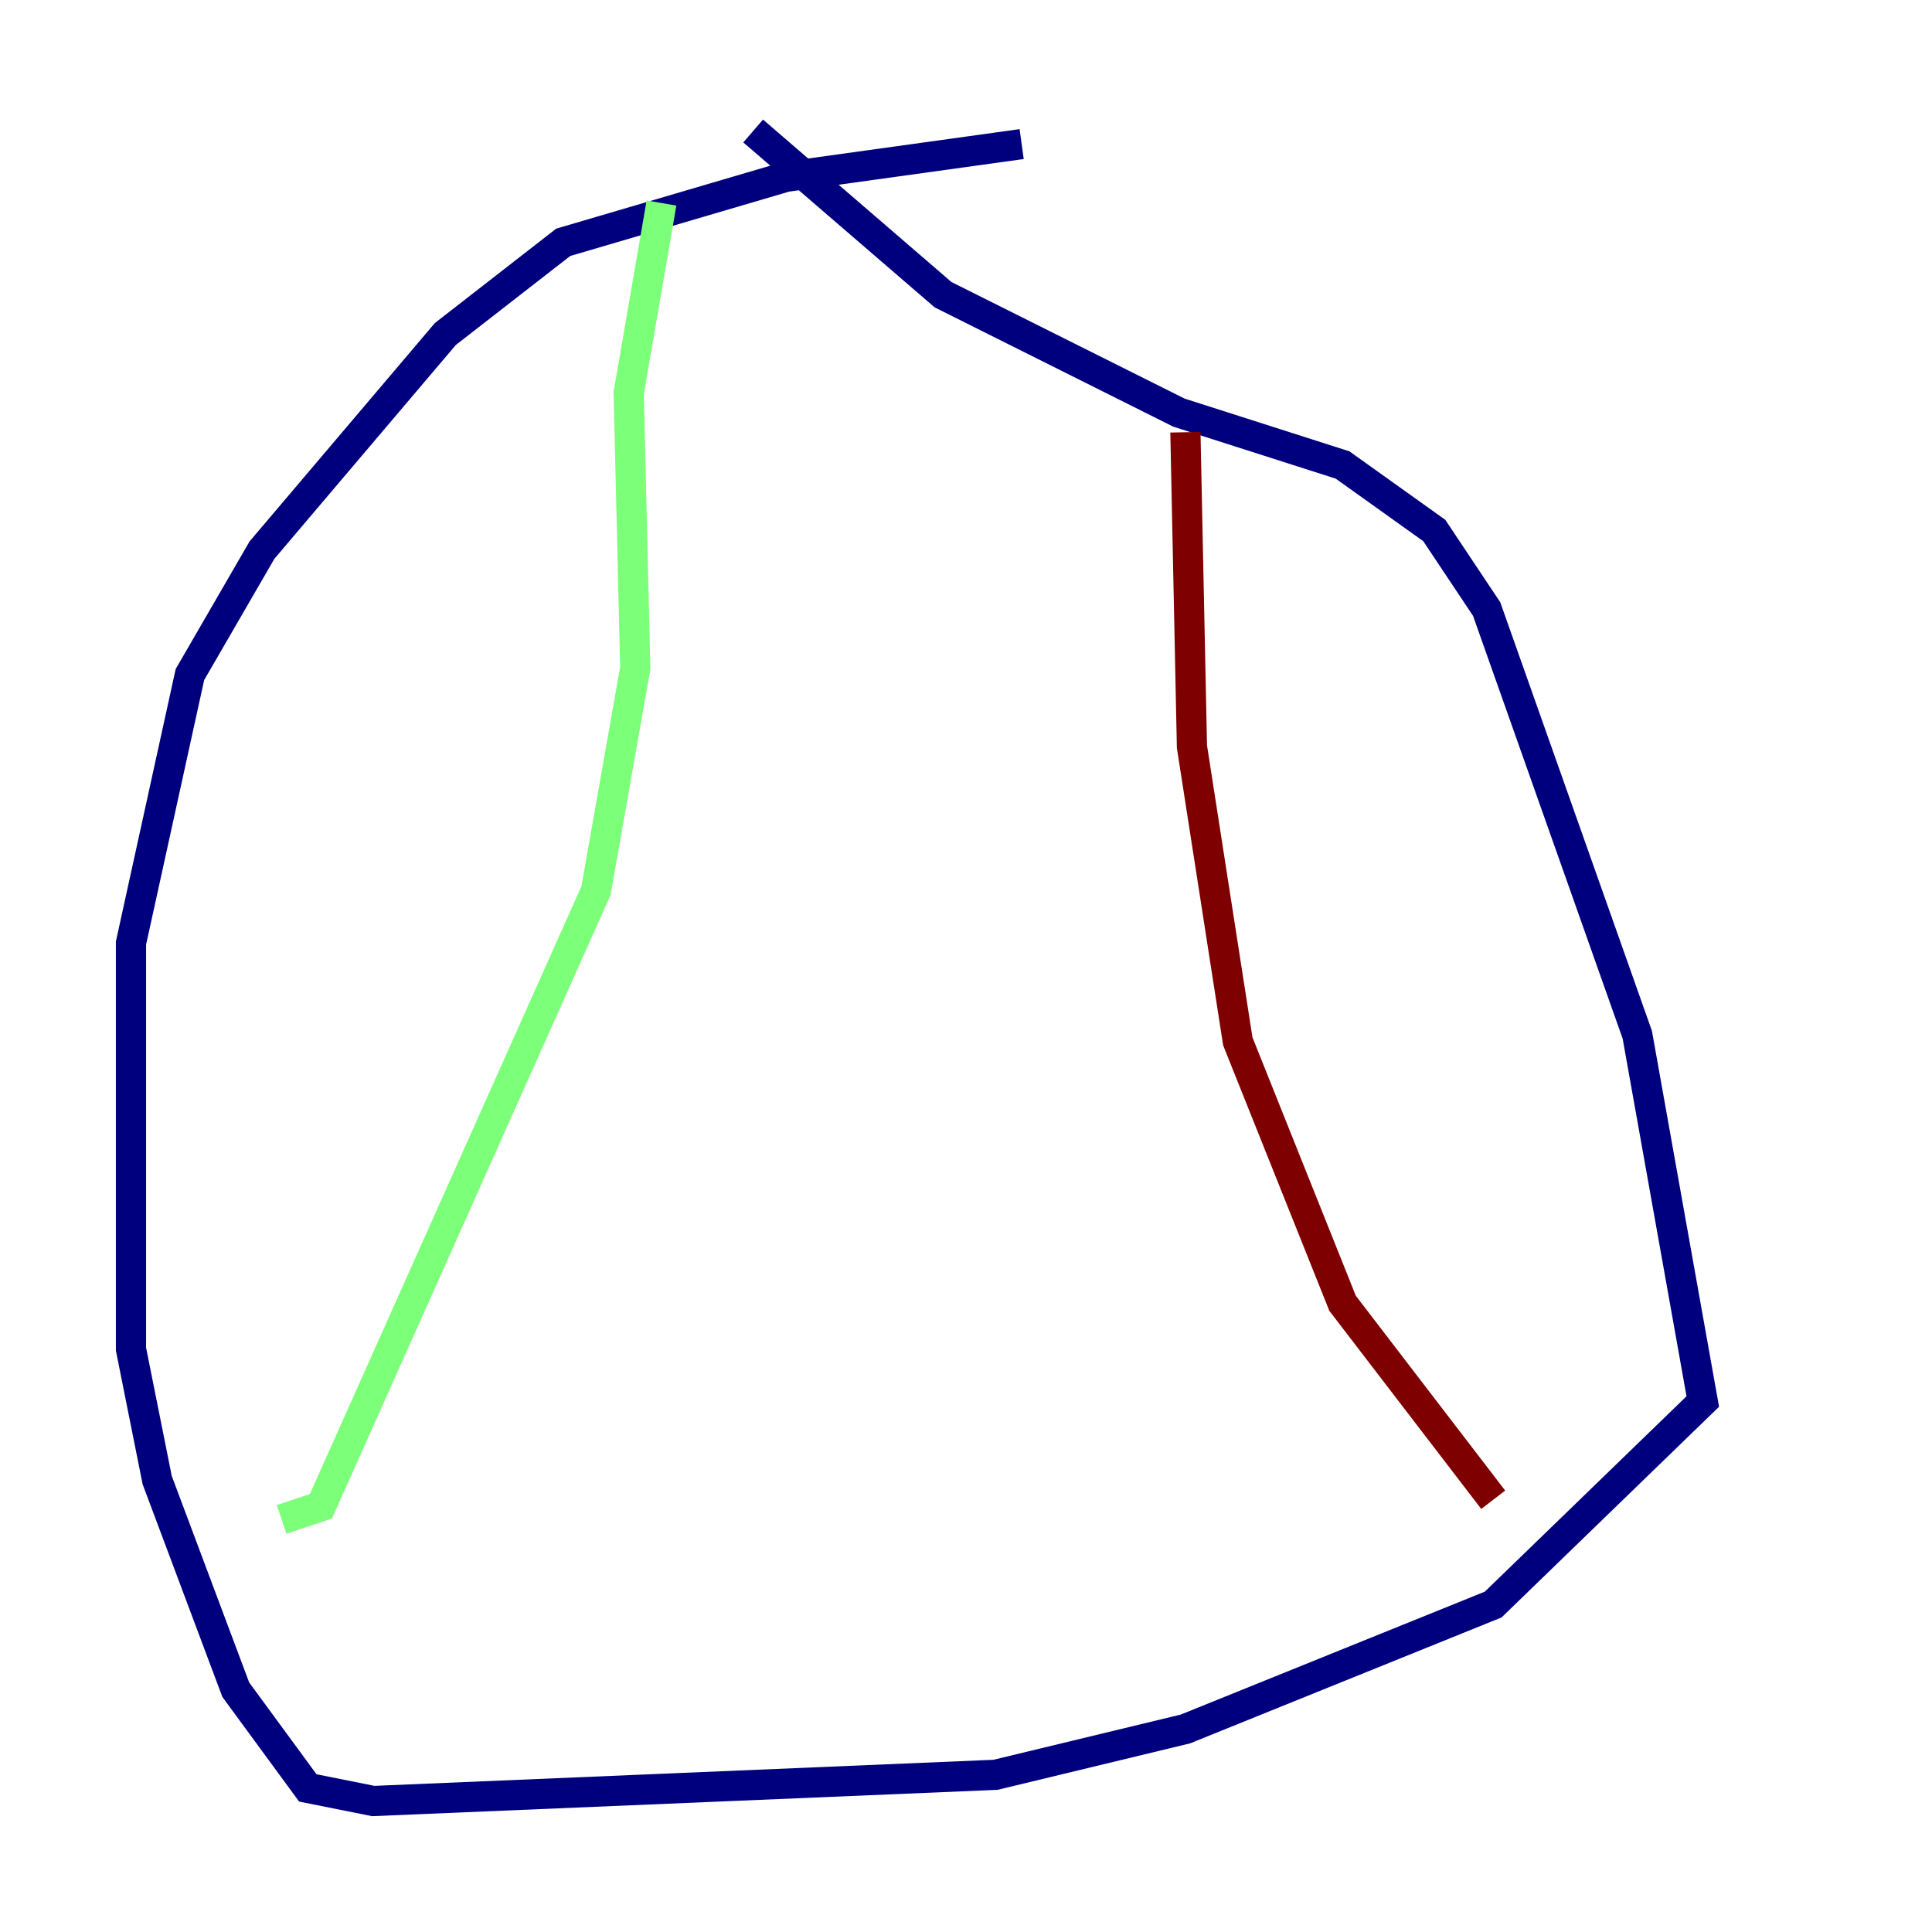 <?xml version="1.0" encoding="utf-8" ?>
<svg baseProfile="tiny" height="128" version="1.2" viewBox="0,0,128,128" width="128" xmlns="http://www.w3.org/2000/svg" xmlns:ev="http://www.w3.org/2001/xml-events" xmlns:xlink="http://www.w3.org/1999/xlink"><defs /><polyline fill="none" points="67.688,9.546 52.068,11.715 37.315,16.054 29.505,22.129 17.356,36.447 12.583,44.691 8.678,62.481 8.678,89.383 10.414,98.061 15.62,111.946 20.393,118.454 24.732,119.322 65.953,117.586 78.536,114.549 98.929,106.305 112.814,92.854 108.475,68.556 98.495,40.352 95.024,35.146 88.949,30.807 78.102,27.336 62.481,19.525 49.898,8.678" stroke="#00007f" stroke-width="2" /><polyline fill="none" points="43.824,13.451 41.654,26.034 42.088,44.258 39.485,59.01 21.261,99.797 18.658,100.664" stroke="#7cff79" stroke-width="2" /><polyline fill="none" points="78.536,28.637 78.969,49.464 82.007,68.99 88.949,86.346 98.929,99.363" stroke="#7f0000" stroke-width="2" /></svg>